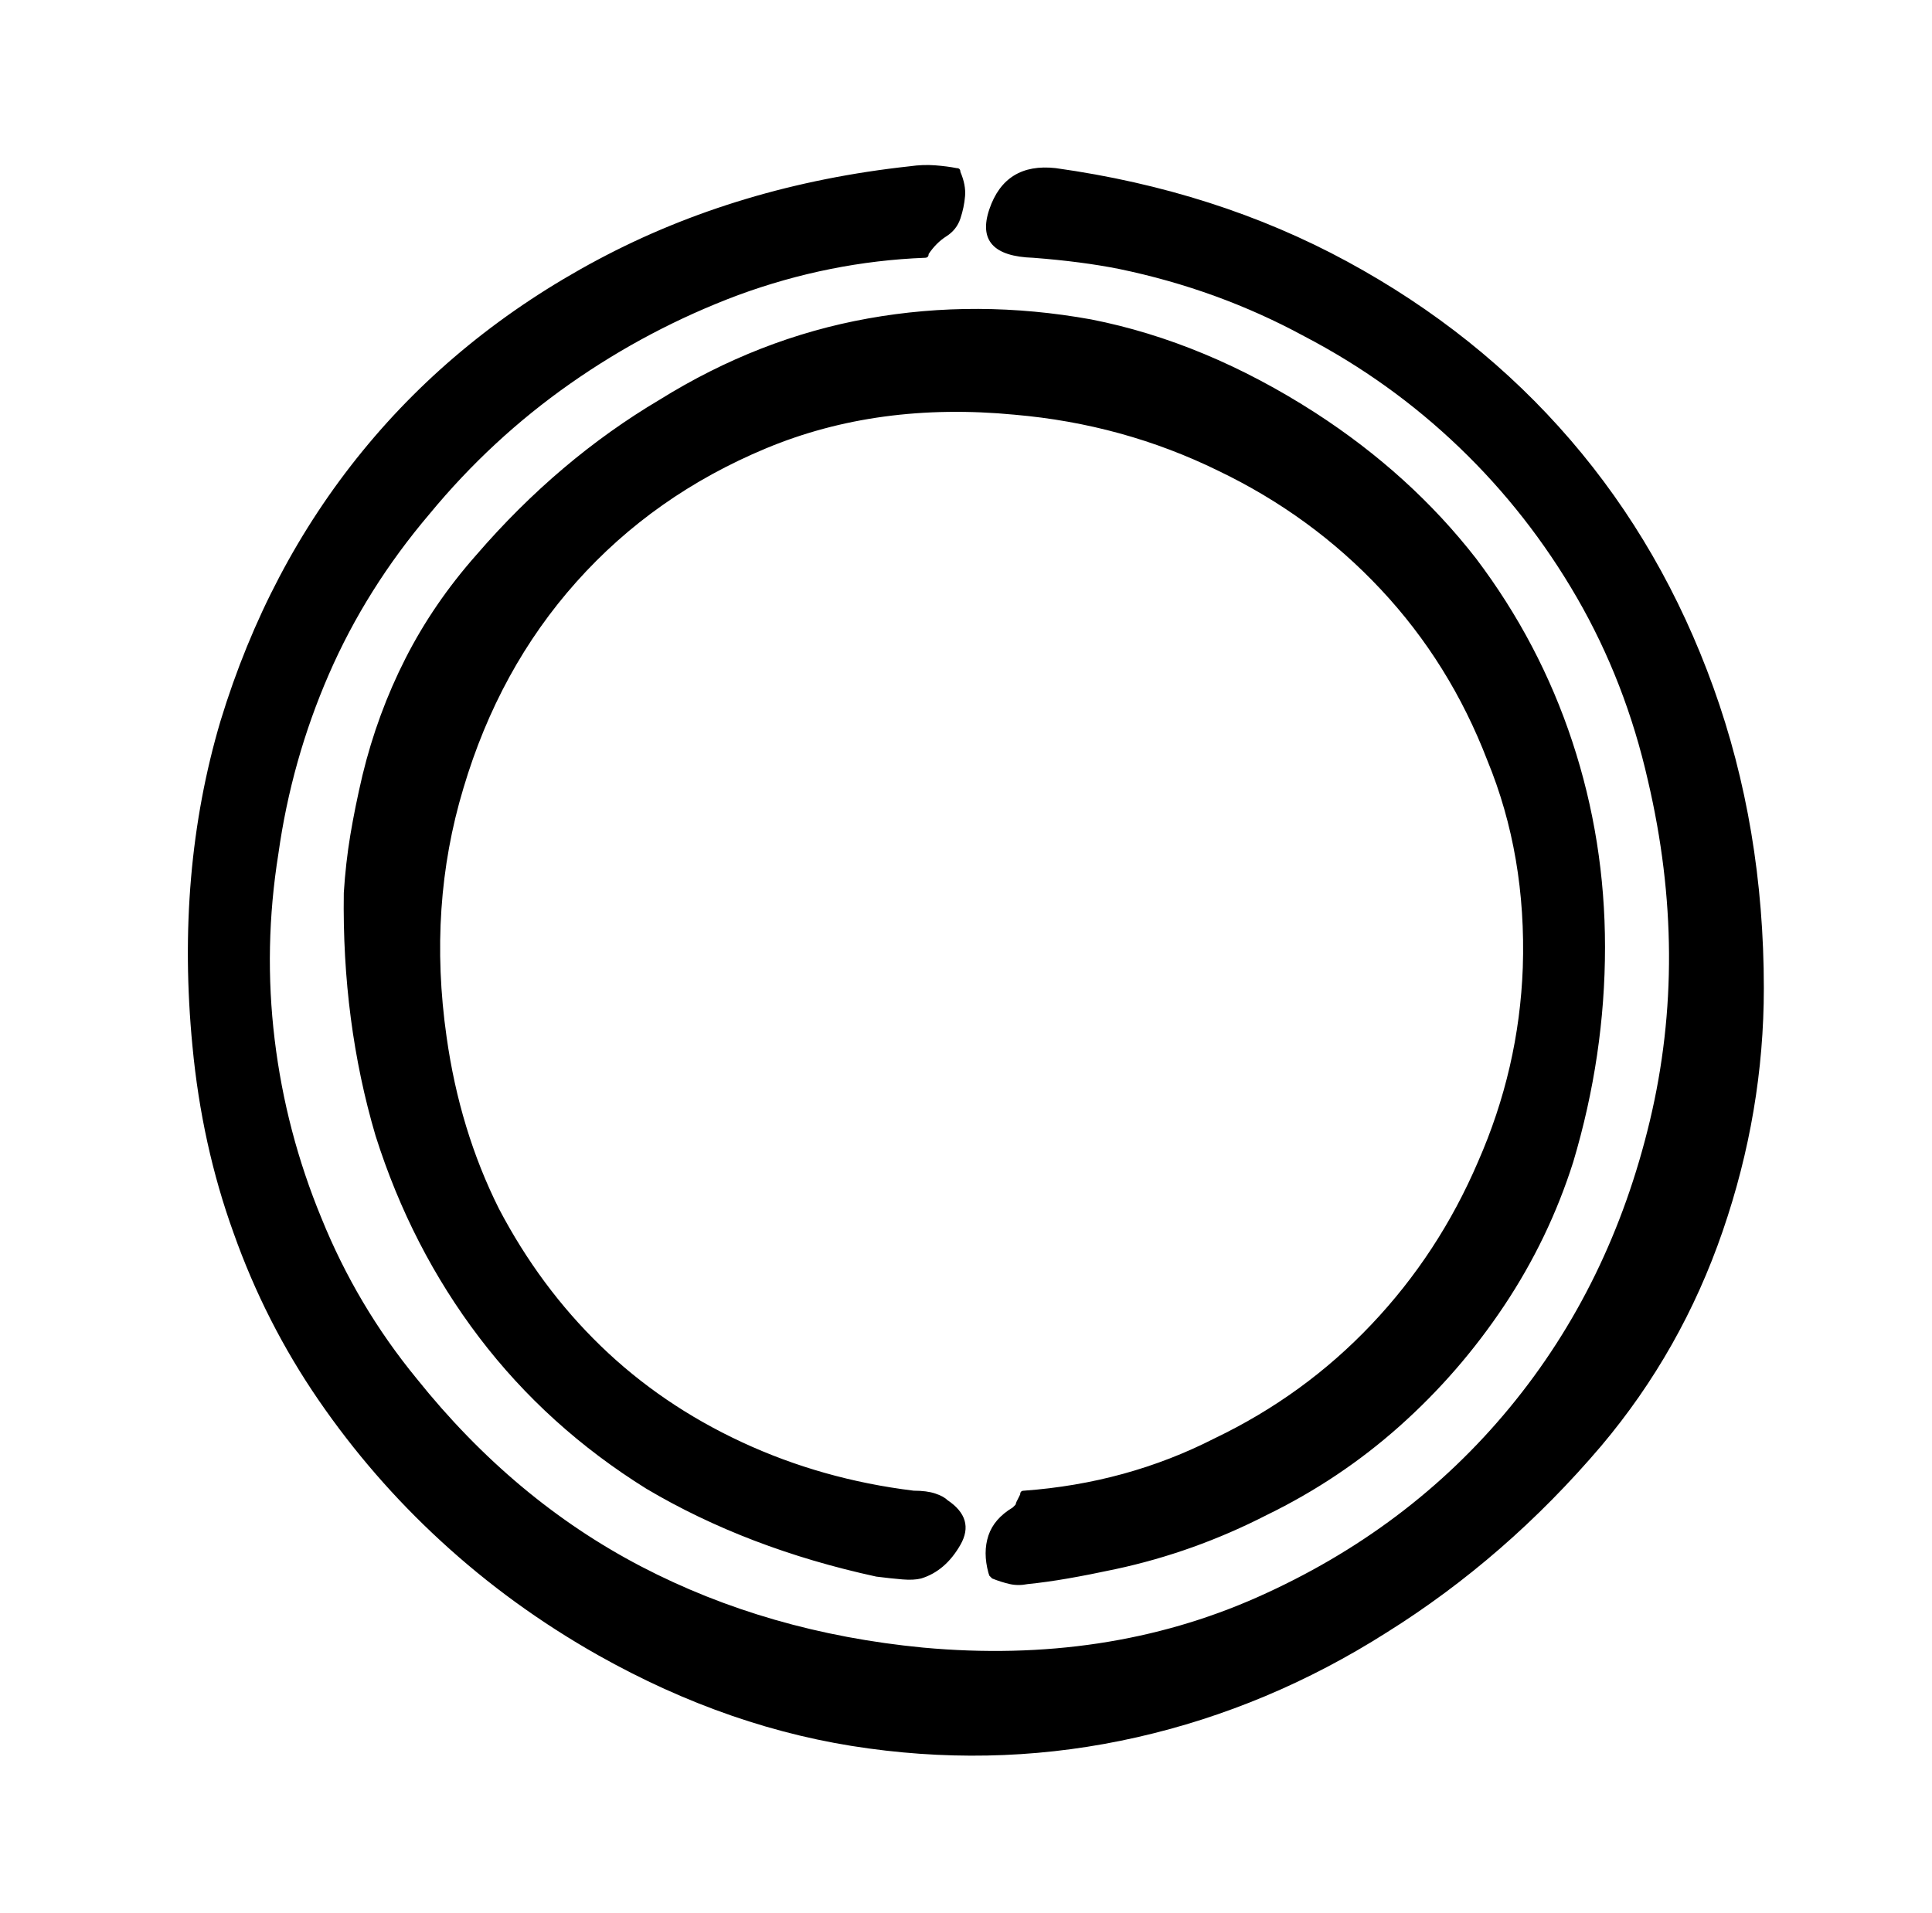 <?xml version="1.0" standalone="no"?>
<!DOCTYPE svg PUBLIC "-//W3C//DTD SVG 1.1//EN" "http://www.w3.org/Graphics/SVG/1.1/DTD/svg11.dtd" >
<svg xmlns="http://www.w3.org/2000/svg" xmlns:xlink="http://www.w3.org/1999/xlink" version="1.1" viewBox="-10 0 1034 1024">
   <path fill="currentColor"
d="M555 90q86 12 156 50t119.5 95.5t76.5 132.5t27 161q0 66 -22 130t-65 115q-51 60 -115 100q-63 40 -133.5 56t-143.5 6q-74 -10 -145 -50q-46 -26 -84 -61q-37 -34 -65.5 -75.5t-45.5 -89.5q-17 -47 -22 -100q-9 -93 15 -174q25 -82 76 -144.5t126 -102.5t167 -50
q7 -1 13.5 -0.5t11.5 1.5q1 0 1.5 0.5t0.5 1.5q3 7 2.5 13t-2.5 12t-7.5 9.5t-9.5 9.5q0 1 -0.5 1.5t-1.5 0.5q-51 2 -100 20q-48 18 -90 47.5t-75 69.5q-34 40 -54 86t-27 96q-8 50 -2 99.5t25 95.5q19 47 51 86q52 65 120 100.5t151 43.5q98 9 179 -27t135 -101.5
t75 -153.5t-1 -182q-12 -53 -38 -98t-63 -80.5t-83 -59.5q-46 -25 -99 -36q-10 -2 -21.5 -3.5t-24.5 -2.5q-32 -1 -23.5 -26t35.5 -22v0zM533 222q-73 -7 -133 18t-101.5 71.5t-60.5 110.5q-19 63 -9 133q7 50 28 92q22 42 54.5 73.5t75.5 51.5t92 26q7 0 11.5 1.5t6.5 3.5
q15 10 7 24t-21 18q-4 1 -10 0.5t-14 -1.5q-69 -15 -123 -47q-53 -33 -89.5 -81t-55.5 -108q-18 -61 -17 -130q1 -16 3.5 -31t6.5 -32q8 -33 23 -62.5t38 -55.5q44 -51 98 -83q53 -33 111.5 -43.5t119.5 0.5q61 12 120 50q51 33 86 78q34 45 51.5 98t17.5 110q0 58 -17 115
q-13 41 -37 77t-56 64.5t-71 47.5q-39 20 -81 29q-14 3 -25.5 5t-21.5 3q-5 1 -9.5 0t-9.5 -3l-1.5 -1.5t-0.5 -1.5q-3 -11 0 -20t13 -15l1.5 -1.5t0.5 -1.5l2 -4q0 -1 0.5 -1.5t1.5 -0.5q55 -4 102 -28q48 -23 84 -61t57 -87q22 -50 24 -104q2 -60 -19 -111
q-20 -52 -57 -91.5t-87 -63.5q-51 -25 -109 -30v0z" />
</svg>
